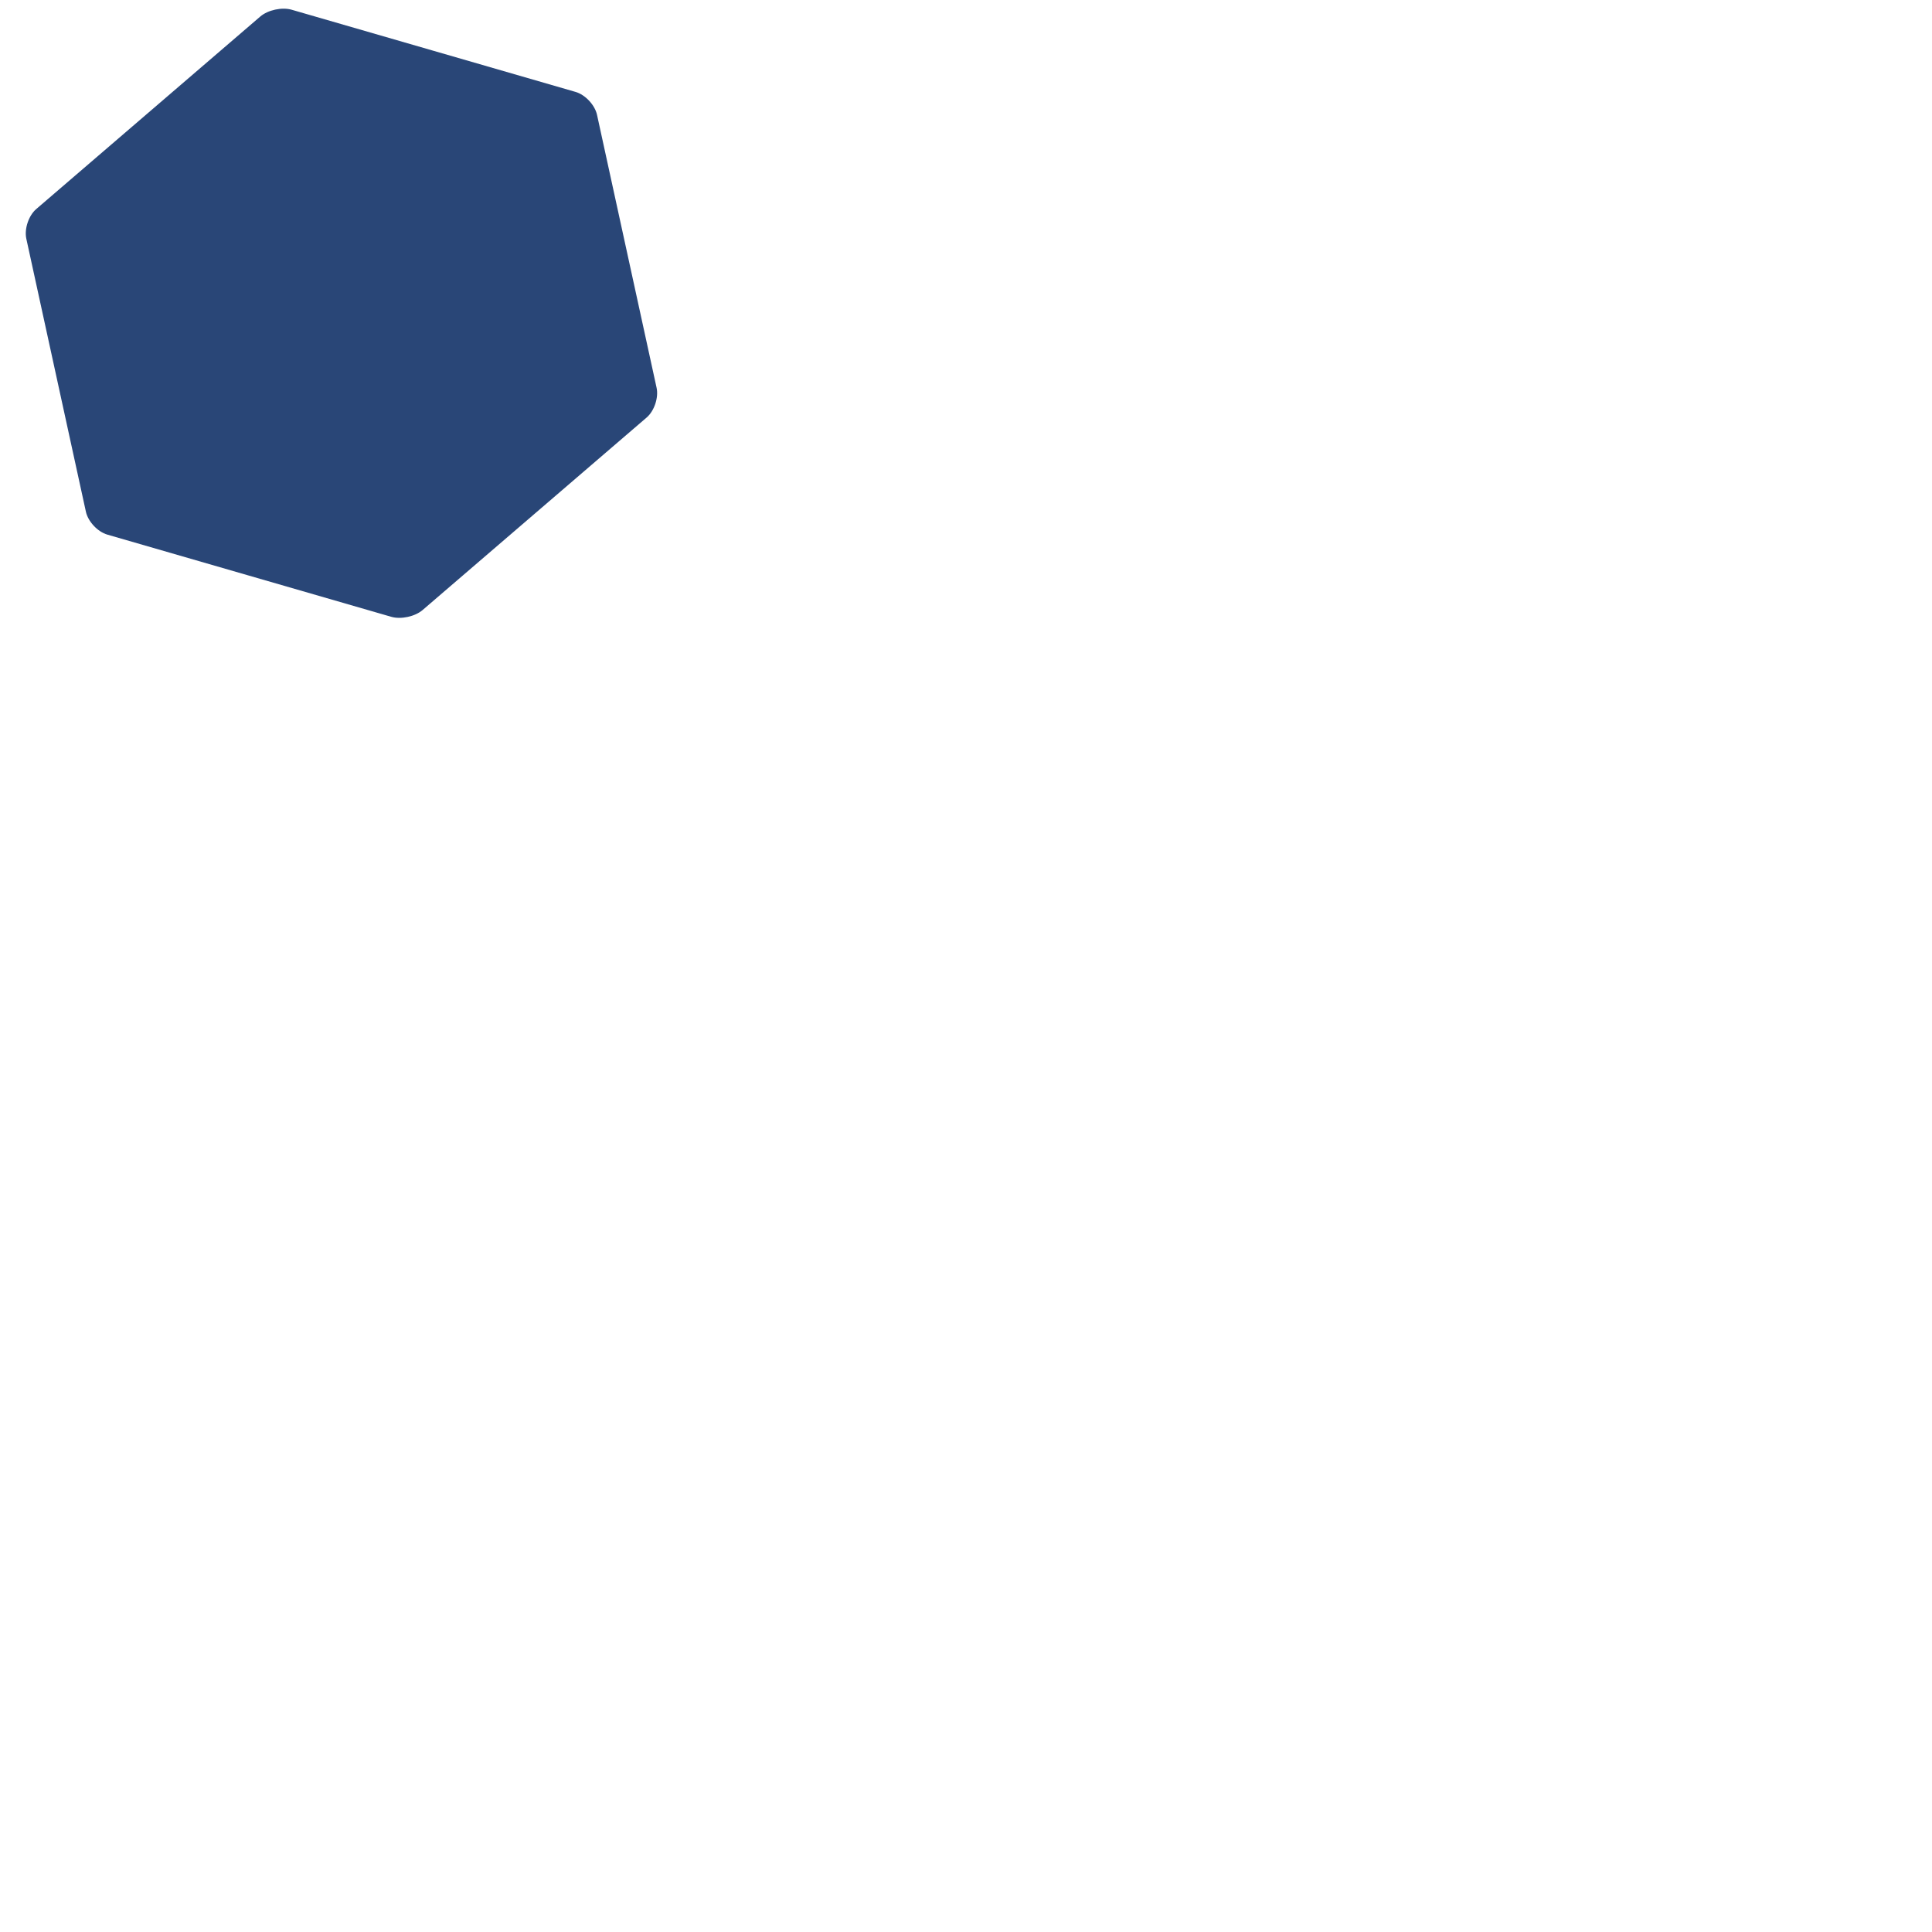 <?xml version="1.0" standalone="no"?><!-- Generator: Gravit.io --><svg xmlns="http://www.w3.org/2000/svg" xmlns:xlink="http://www.w3.org/1999/xlink" style="isolation:isolate" viewBox="0 0 864 864" width="864" height="864"><defs><clipPath id="_clipPath_V2ijRoSVj0bSSprEwNBToF4h1nOfQSdd"><rect width="864" height="864"/></clipPath></defs><g clip-path="url(#_clipPath_V2ijRoSVj0bSSprEwNBToF4h1nOfQSdd)"><path d=" M 289.183 186.716 L 239.098 229.754 L 189.013 272.792 C 185.597 275.728 179.31 277.095 174.983 275.842 L 111.487 257.46 L 47.991 239.079 C 43.664 237.826 39.372 233.236 38.411 228.835 L 25.091 167.8 L 11.771 106.766 C 10.81 102.365 12.804 96.408 16.221 93.472 L 66.306 50.434 L 116.39 7.396 C 119.807 4.46 126.094 3.094 130.42 4.347 L 193.916 22.728 L 257.412 41.11 C 261.739 42.363 266.032 46.953 266.992 51.354 L 280.312 112.388 L 293.633 173.423 C 294.593 177.824 292.599 183.781 289.183 186.716 Z " fill="rgb(41,70,119)"/></g></svg>